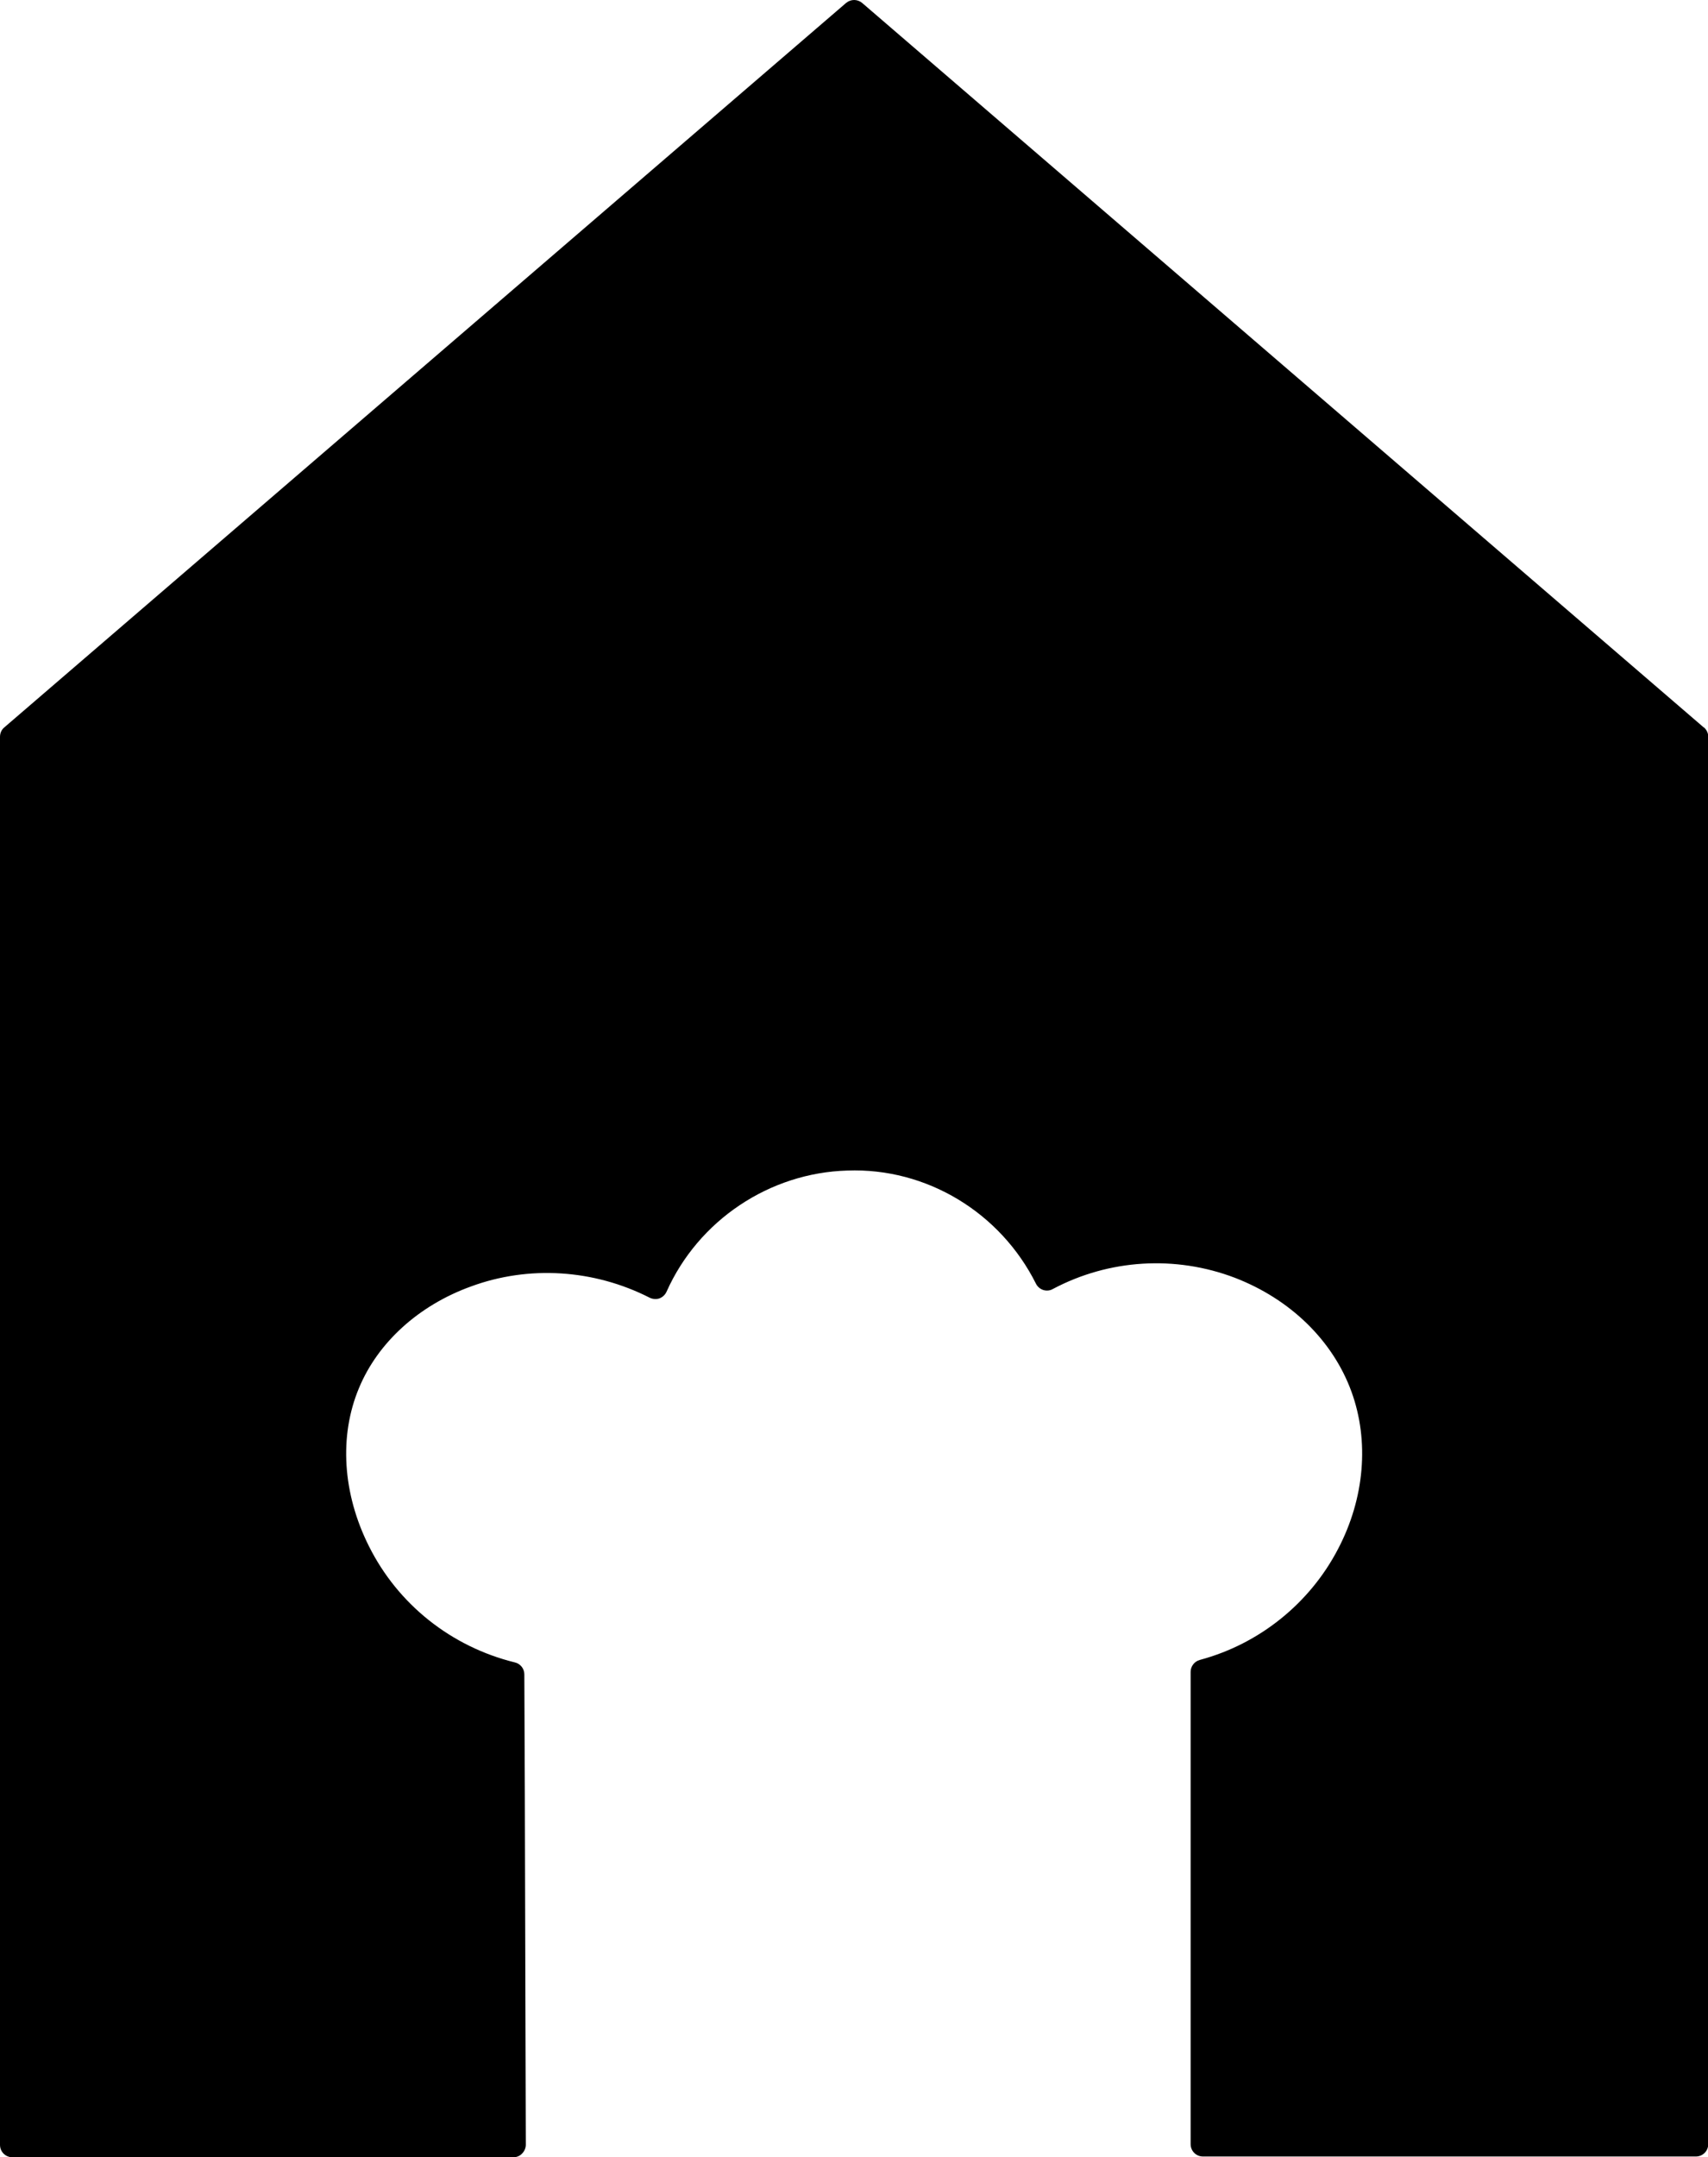 <?xml version="1.0" encoding="UTF-8"?>
<svg id="Ebene_2" fill="currentColor" data-name="Ebene 2" xmlns="http://www.w3.org/2000/svg"  viewBox="0 0 68.7 86.71">
  <path d="M68.53,29.24L34.68,.12c-.19-.16-.46-.16-.65,0L.17,29.24c-.11,.09-.17,.23-.17,.38v56.59c0,.28,.22,.5,.5,.5H20.65c.13,0,.26-.05,.35-.15,.09-.09,.15-.22,.15-.35l-.02-6.77c-.01-5.18-.03-10.33-.04-12.14,0-.23-.16-.43-.38-.48-2.56-.63-4.7-2.33-5.87-4.67-1.06-2.11-1.21-4.43-.4-6.36,.76-1.83,2.4-3.32,4.5-4.08,2.33-.86,4.95-.69,7.19,.45,.12,.06,.27,.07,.39,.03,.13-.05,.23-.14,.29-.27,1.28-2.87,4.14-4.78,7.27-4.87,3.19-.12,6.16,1.69,7.59,4.55,.06,.12,.17,.21,.29,.25,.13,.04,.27,.03,.39-.04,2.26-1.2,4.93-1.36,7.32-.45,2.23,.86,3.94,2.52,4.69,4.58,.72,1.98,.53,4.28-.54,6.32-1.14,2.19-3.17,3.82-5.56,4.46-.22,.06-.37,.26-.37,.48v18.98c0,.28,.22,.5,.5,.5h19.82c.28,0,.5-.22,.5-.5V29.62c0-.15-.06-.28-.17-.38Z"/>
</svg>